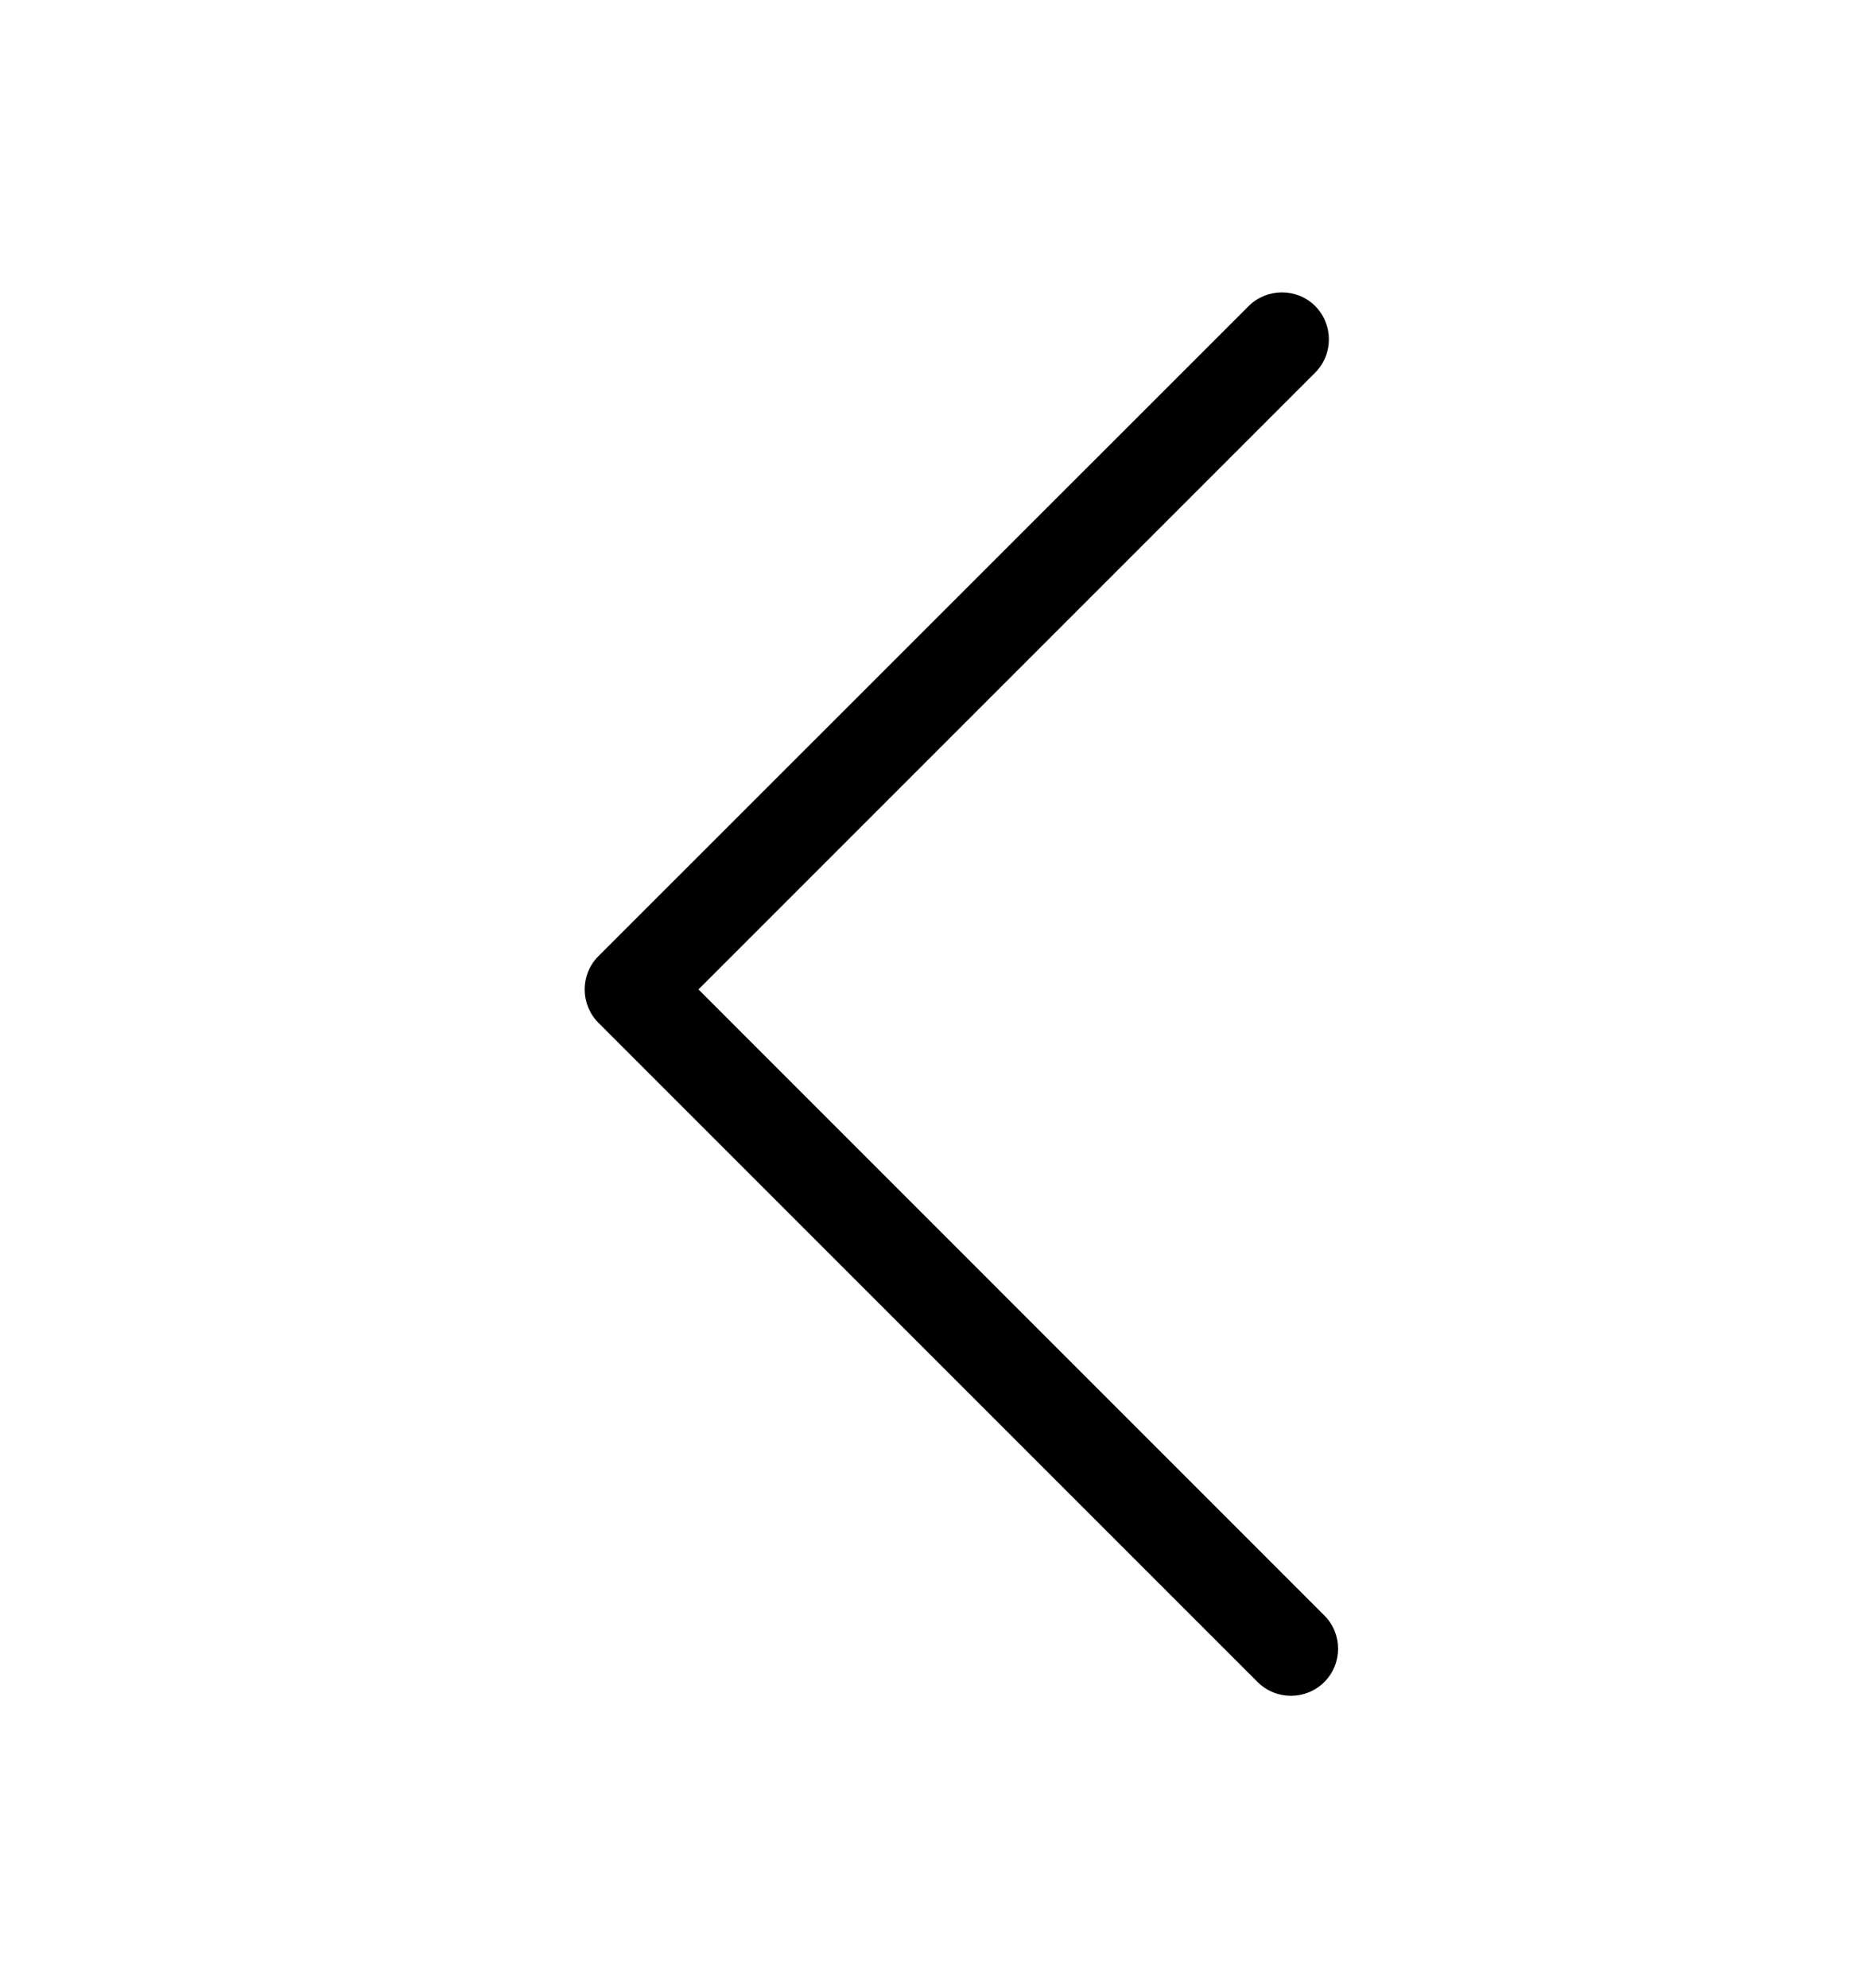 <svg width="16" height="17" viewBox="0 0 16 17" fill="none" xmlns="http://www.w3.org/2000/svg">
<path d="M11.041 14.5C11.143 14.5 11.247 14.46 11.325 14.382C11.482 14.225 11.482 13.969 11.325 13.813L5.973 8.46L11.247 3.186C11.403 3.03 11.403 2.774 11.247 2.617C11.091 2.461 10.835 2.461 10.678 2.617L5.117 8.176C4.961 8.332 4.961 8.588 5.117 8.745L10.754 14.382C10.835 14.462 10.937 14.5 11.041 14.5Z" fill="black"/>
</svg>
